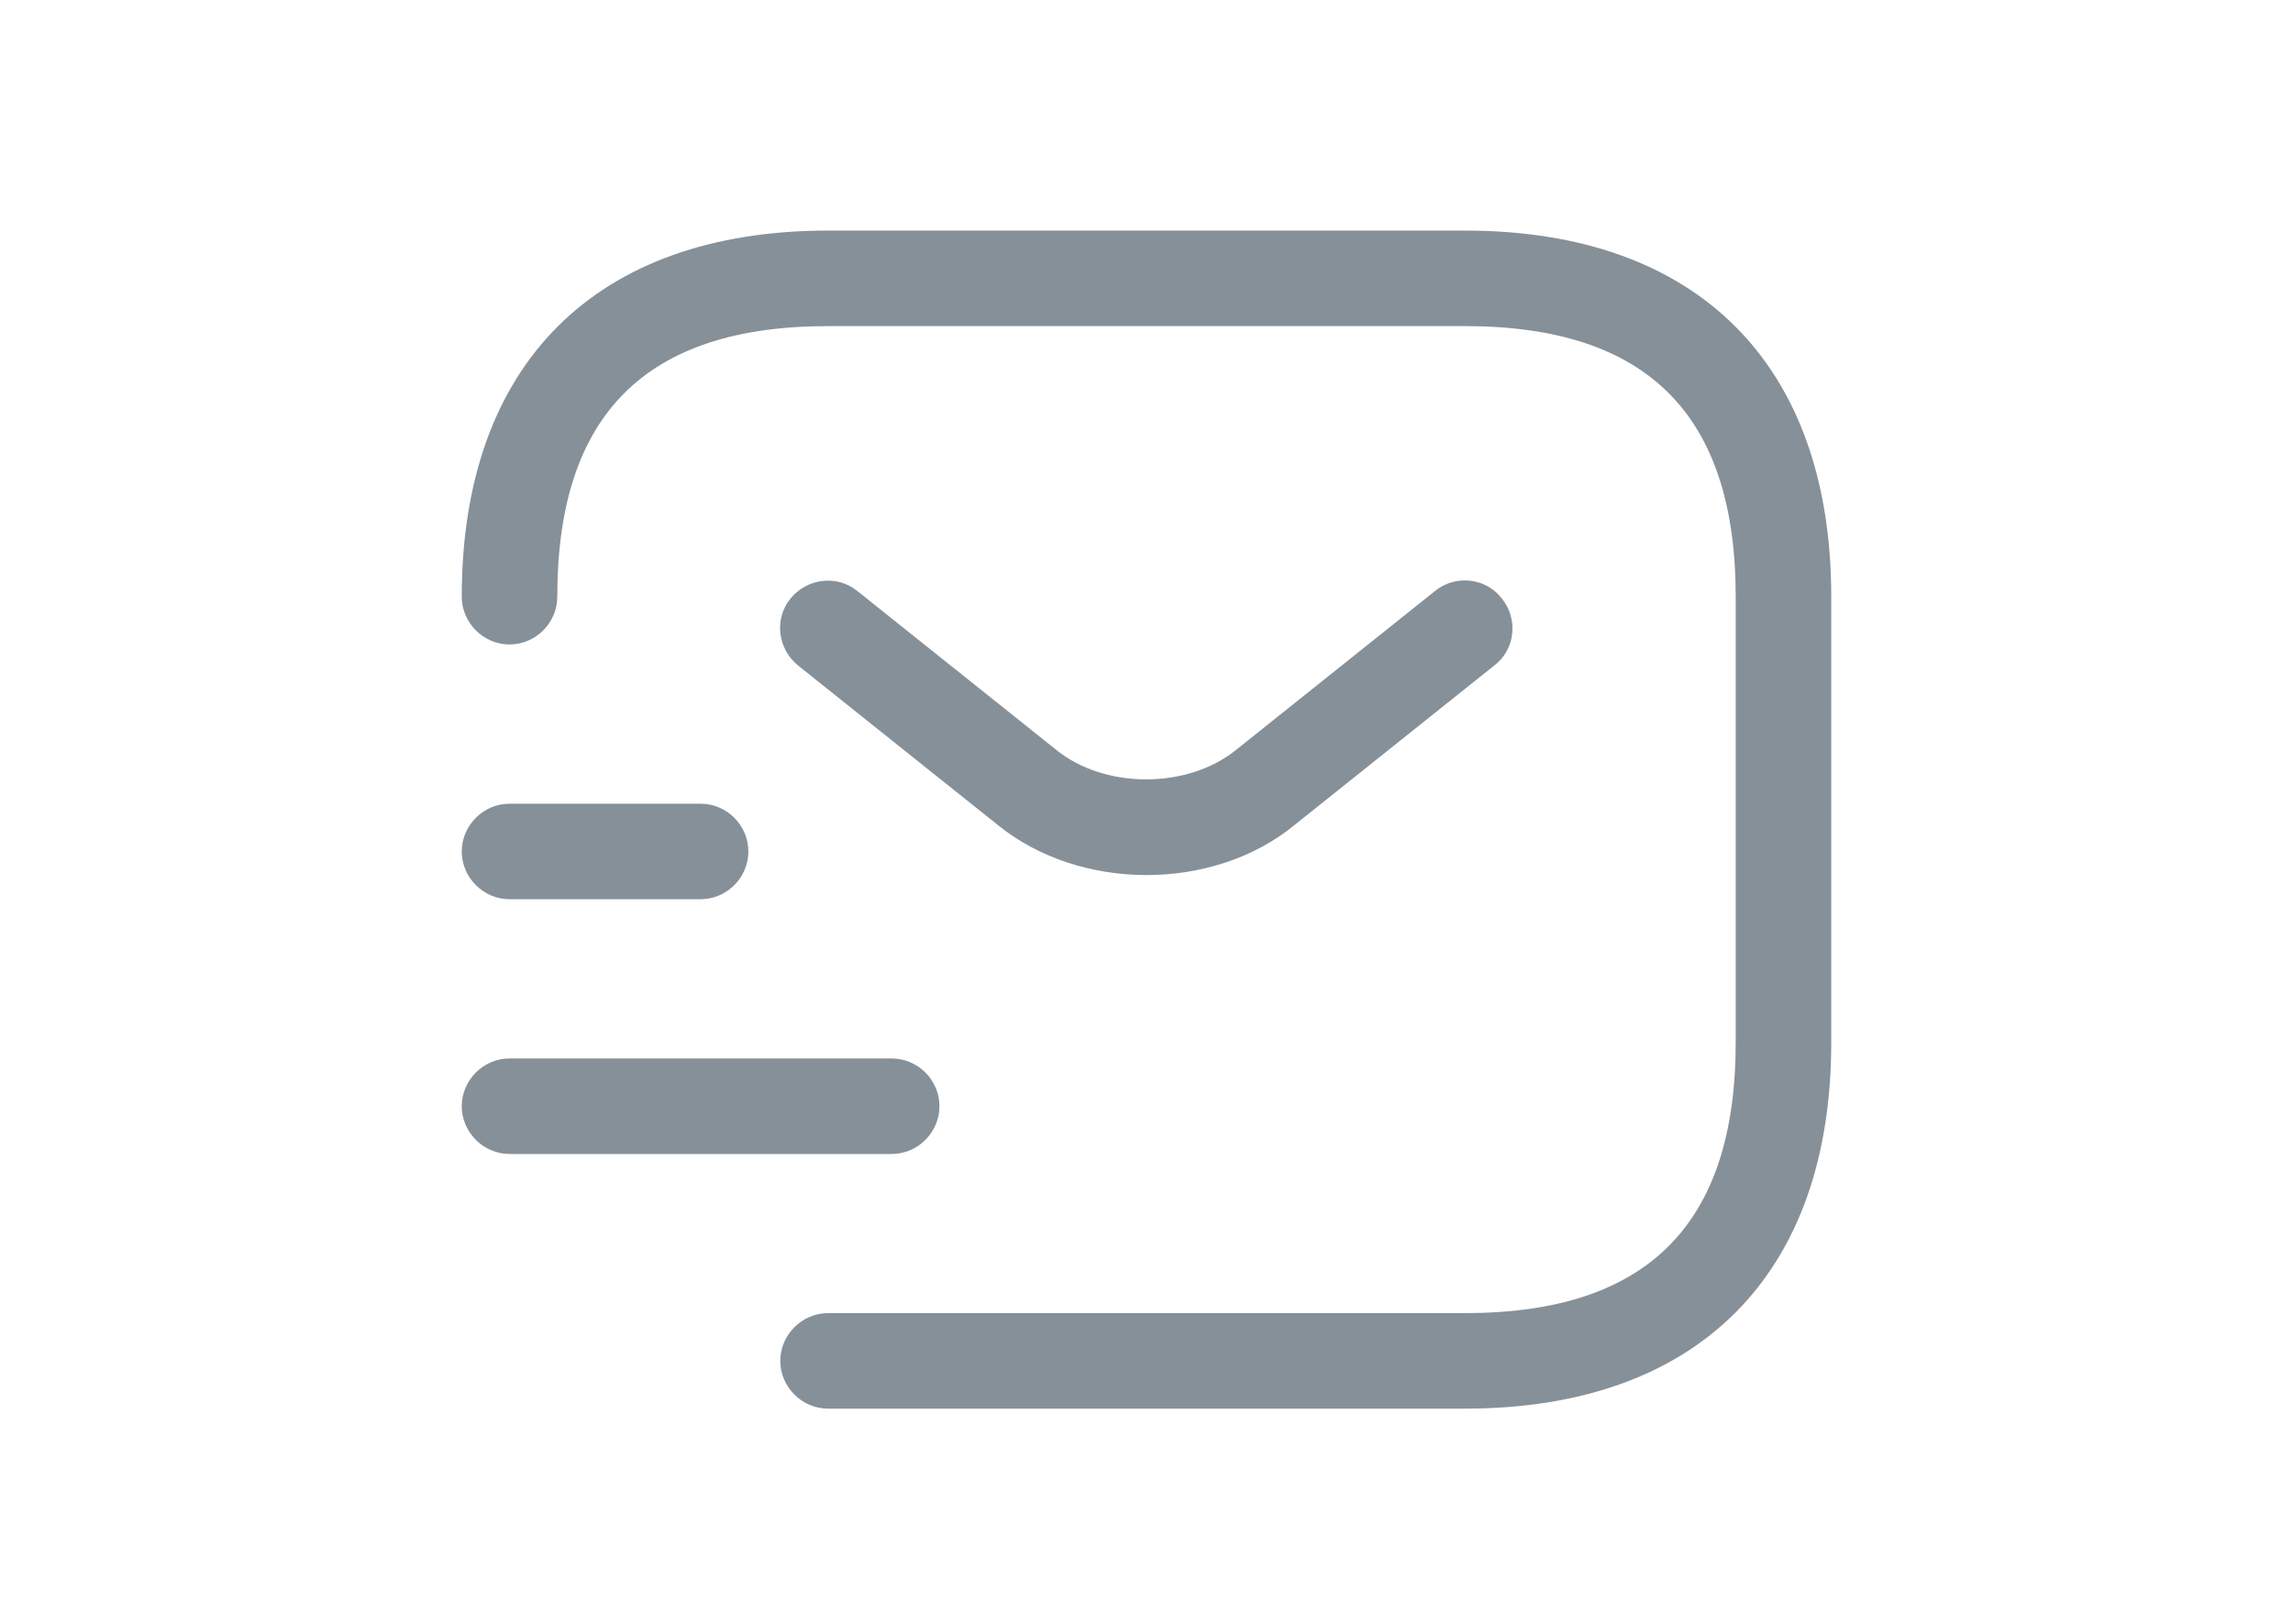 <svg width="24" height="17" viewBox="-3.5 0 24 17" fill="none" xmlns="http://www.w3.org/2000/svg">
<g id="vuesax/outline/sms-tracking">
<g id="sms-tracking">
<path id="Vector" d="M11.834 14.747H5.167C4.894 14.747 4.667 14.521 4.667 14.247C4.667 13.974 4.894 13.747 5.167 13.747H11.834C13.74 13.747 14.667 12.82 14.667 10.914V6.247C14.667 4.34 13.74 3.414 11.834 3.414H5.167C3.26 3.414 2.333 4.34 2.333 6.247C2.333 6.52 2.107 6.747 1.833 6.747C1.56 6.747 1.333 6.52 1.333 6.247C1.333 3.814 2.733 2.414 5.167 2.414H11.834C14.267 2.414 15.667 3.814 15.667 6.247V10.914C15.667 13.347 14.267 14.747 11.834 14.747Z" fill="#869099"/>
<path id="Vector_2" d="M8.5 9.161C7.94 9.161 7.373 8.987 6.94 8.634L4.853 6.967C4.64 6.794 4.6 6.481 4.773 6.267C4.946 6.054 5.26 6.014 5.473 6.187L7.56 7.854C8.066 8.261 8.926 8.261 9.433 7.854L11.52 6.187C11.733 6.014 12.053 6.047 12.22 6.267C12.393 6.481 12.36 6.801 12.14 6.967L10.053 8.634C9.626 8.987 9.06 9.161 8.5 9.161Z" fill="#869099"/>
<path id="Vector_3" d="M5.833 12.081H1.833C1.56 12.081 1.333 11.854 1.333 11.581C1.333 11.307 1.56 11.081 1.833 11.081H5.833C6.107 11.081 6.333 11.307 6.333 11.581C6.333 11.854 6.107 12.081 5.833 12.081Z" fill="#869099"/>
<path id="Vector_4" d="M3.833 9.414H1.833C1.56 9.414 1.333 9.187 1.333 8.914C1.333 8.64 1.56 8.414 1.833 8.414H3.833C4.107 8.414 4.333 8.64 4.333 8.914C4.333 9.187 4.107 9.414 3.833 9.414Z" fill="#869099"/>
</g>
</g>
</svg>
